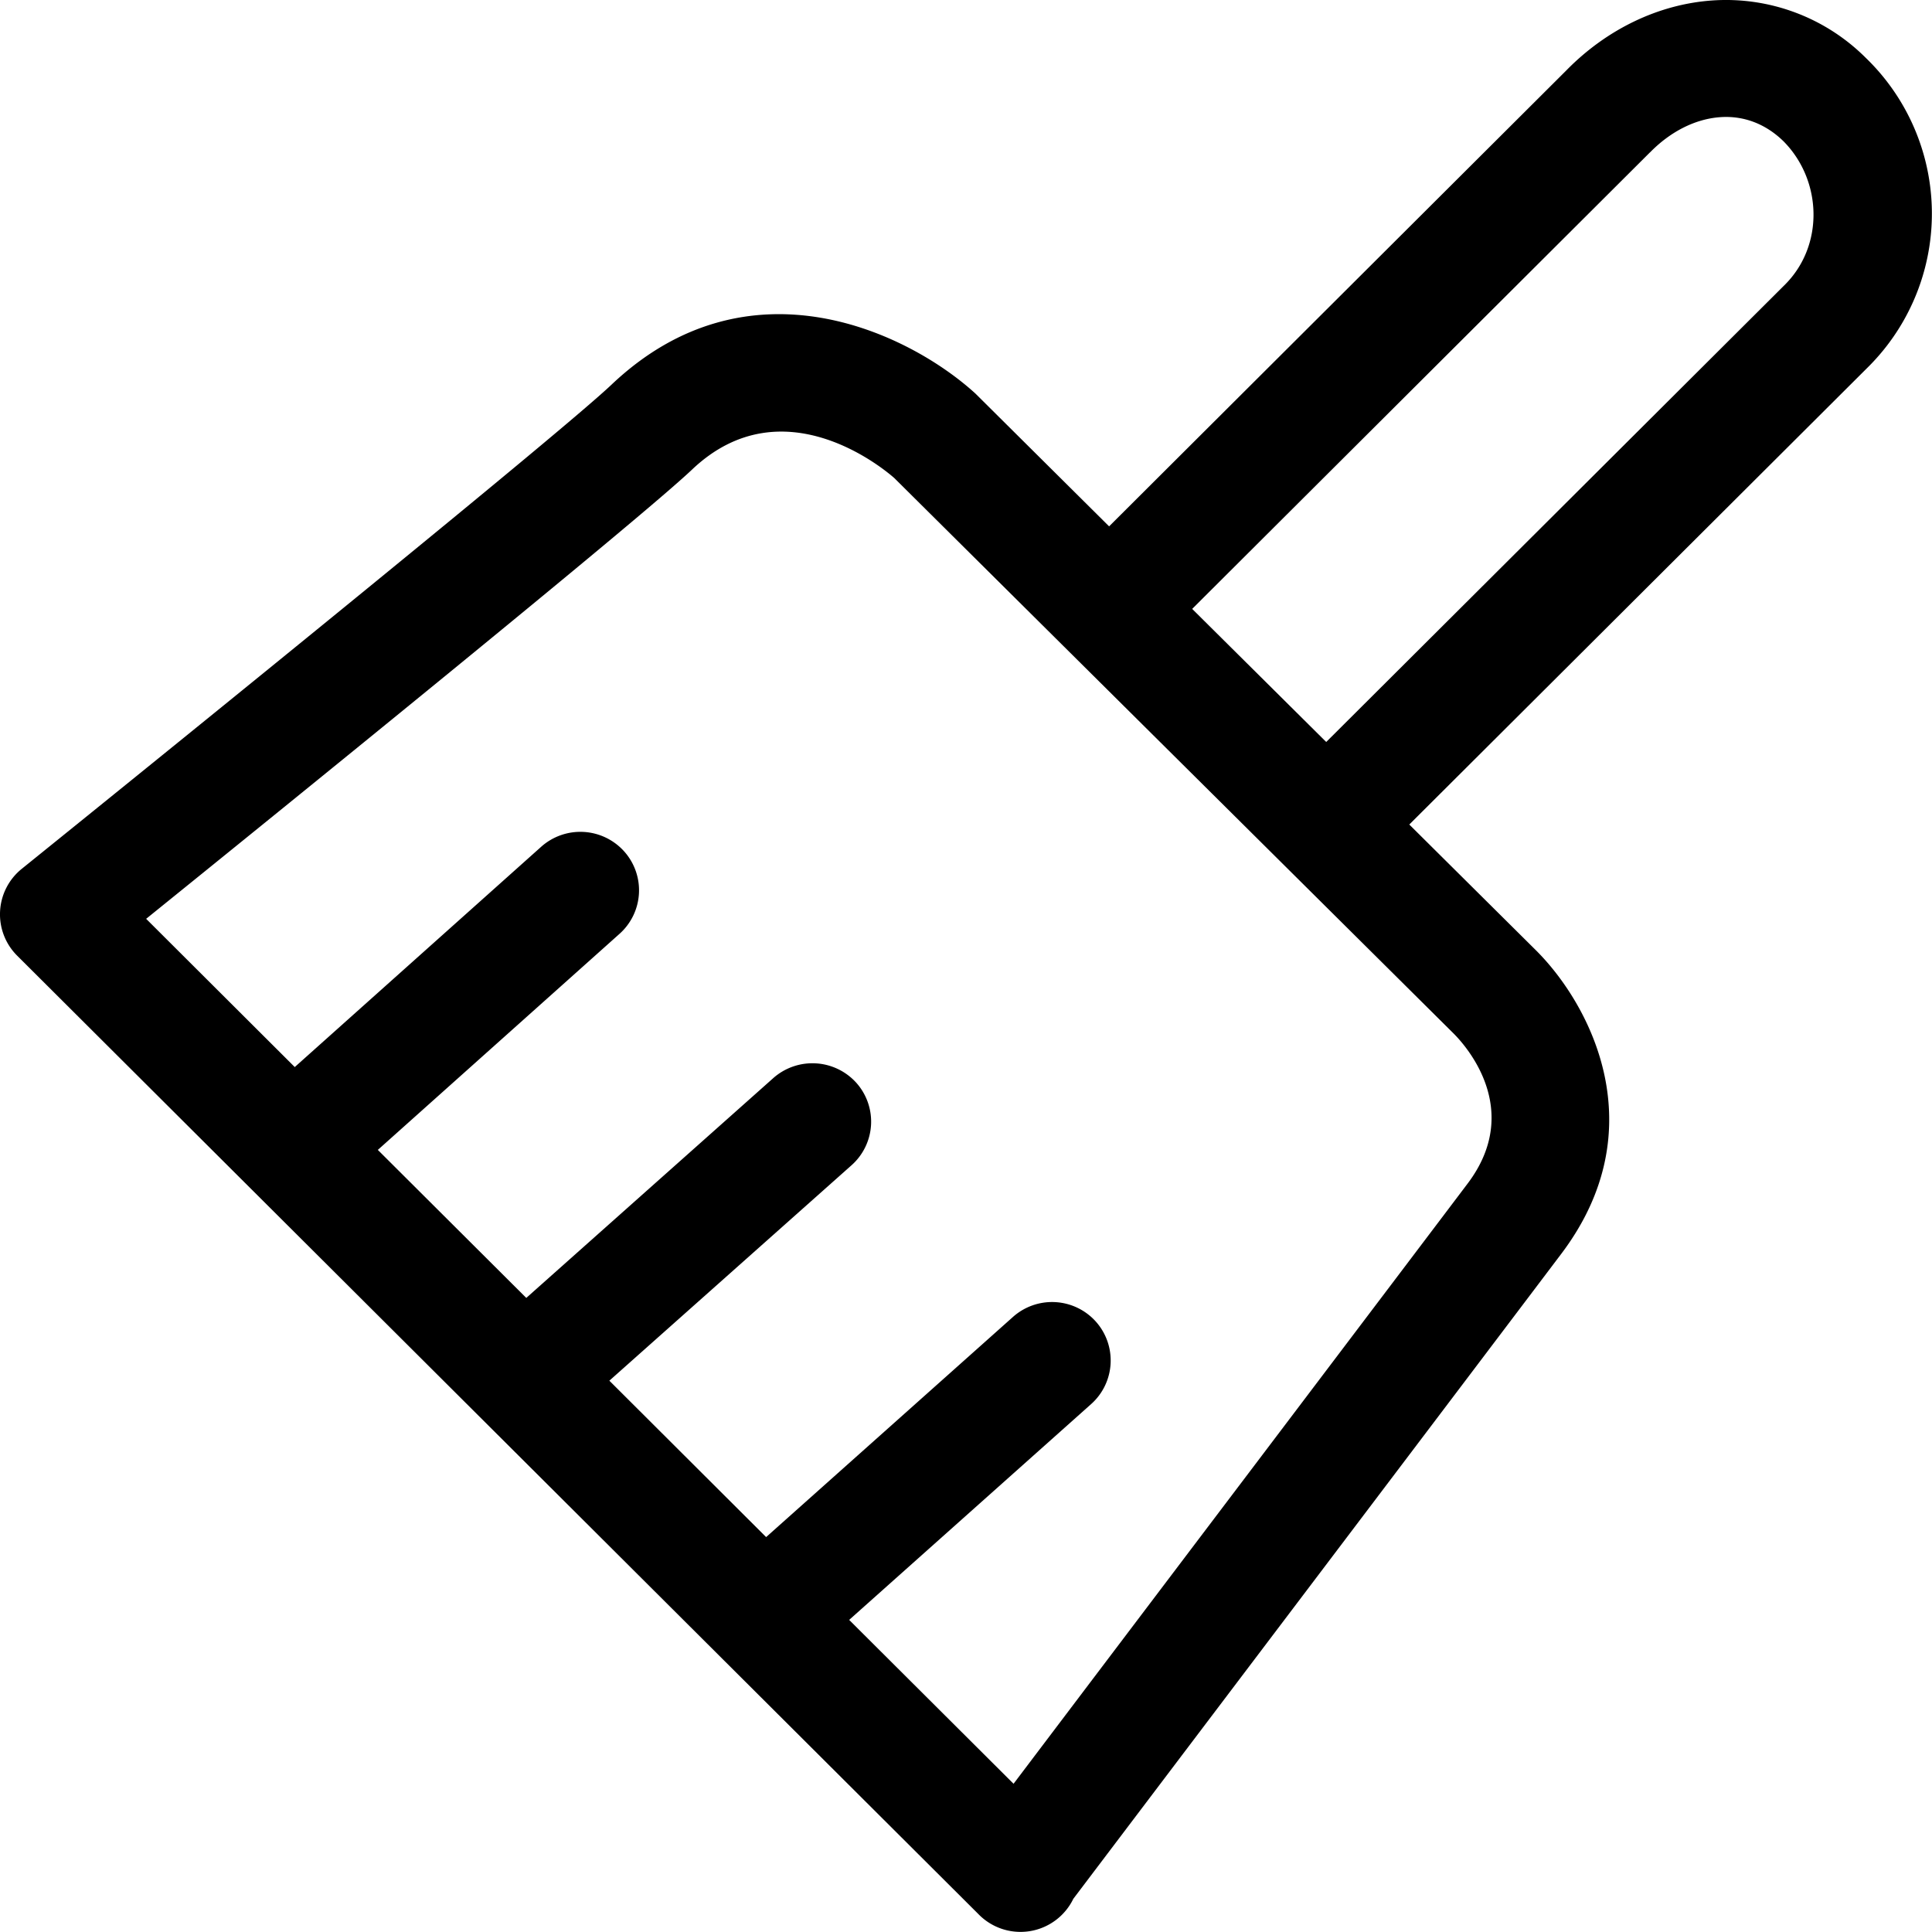 <?xml version="1.0" standalone="no"?><!DOCTYPE svg PUBLIC "-//W3C//DTD SVG 1.1//EN" "http://www.w3.org/Graphics/SVG/1.1/DTD/svg11.dtd"><svg t="1670417214390" class="icon" viewBox="0 0 1024 1024" version="1.1" xmlns="http://www.w3.org/2000/svg" p-id="12453" xmlns:xlink="http://www.w3.org/1999/xlink" width="600" height="600"><path d="M568.948 1006.322c29.497-38.988 227.075-300.05 258.581-341.794 50.133-66.398 15.359-132.126-13.39-160.796l-67.185-66.713 243.576-242.867a114.758 114.758 0 0 0-1.615-163.474 104.795 104.795 0 0 0-81.717-30.403c-28.237 2.048-55.607 15.241-76.873 36.901l-242.474 241.804-70.887-70.415c-34.853-31.82-119.957-73.762-192.813-4.726C298.278 228.414 108.3 382.397 11.539 460.491a30.954 30.954 0 0 0-2.442 46.037l509.403 507.907a31.112 31.112 0 0 0 50.409-8.073z m305.603-925.55c10.869-11.106 24.023-17.722 37.137-18.667 12.523-0.906 24.18 3.544 33.671 12.838 20.321 20.597 21.542 54.741 1.024 75.613l-243.458 242.71-71.045-70.533 242.631-241.962z m-424.457 777.79l128.227-114.365a30.954 30.954 0 0 0 2.442-43.793 31.151 31.151 0 0 0-43.871-2.402l-130.826 116.688-83.096-82.899 128.385-114.207a30.915 30.915 0 0 0 2.481-43.714 31.309 31.309 0 0 0-43.911-2.52l-130.984 116.57-78.685-78.448 128.148-114.562a30.915 30.915 0 0 0 2.363-43.714 31.19 31.19 0 0 0-43.871-2.442l-130.669 116.806-78.764-78.567c71.557-57.812 261.298-211.48 289.456-238.22 48.085-45.525 102.117 0.236 107.079 4.608l296.545 294.497c6.38 6.419 36.861 40.288 7.364 79.394-27.646 36.625-183.086 241.962-240.701 318.165l-87.112-86.837z" p-id="12454"></path></svg>